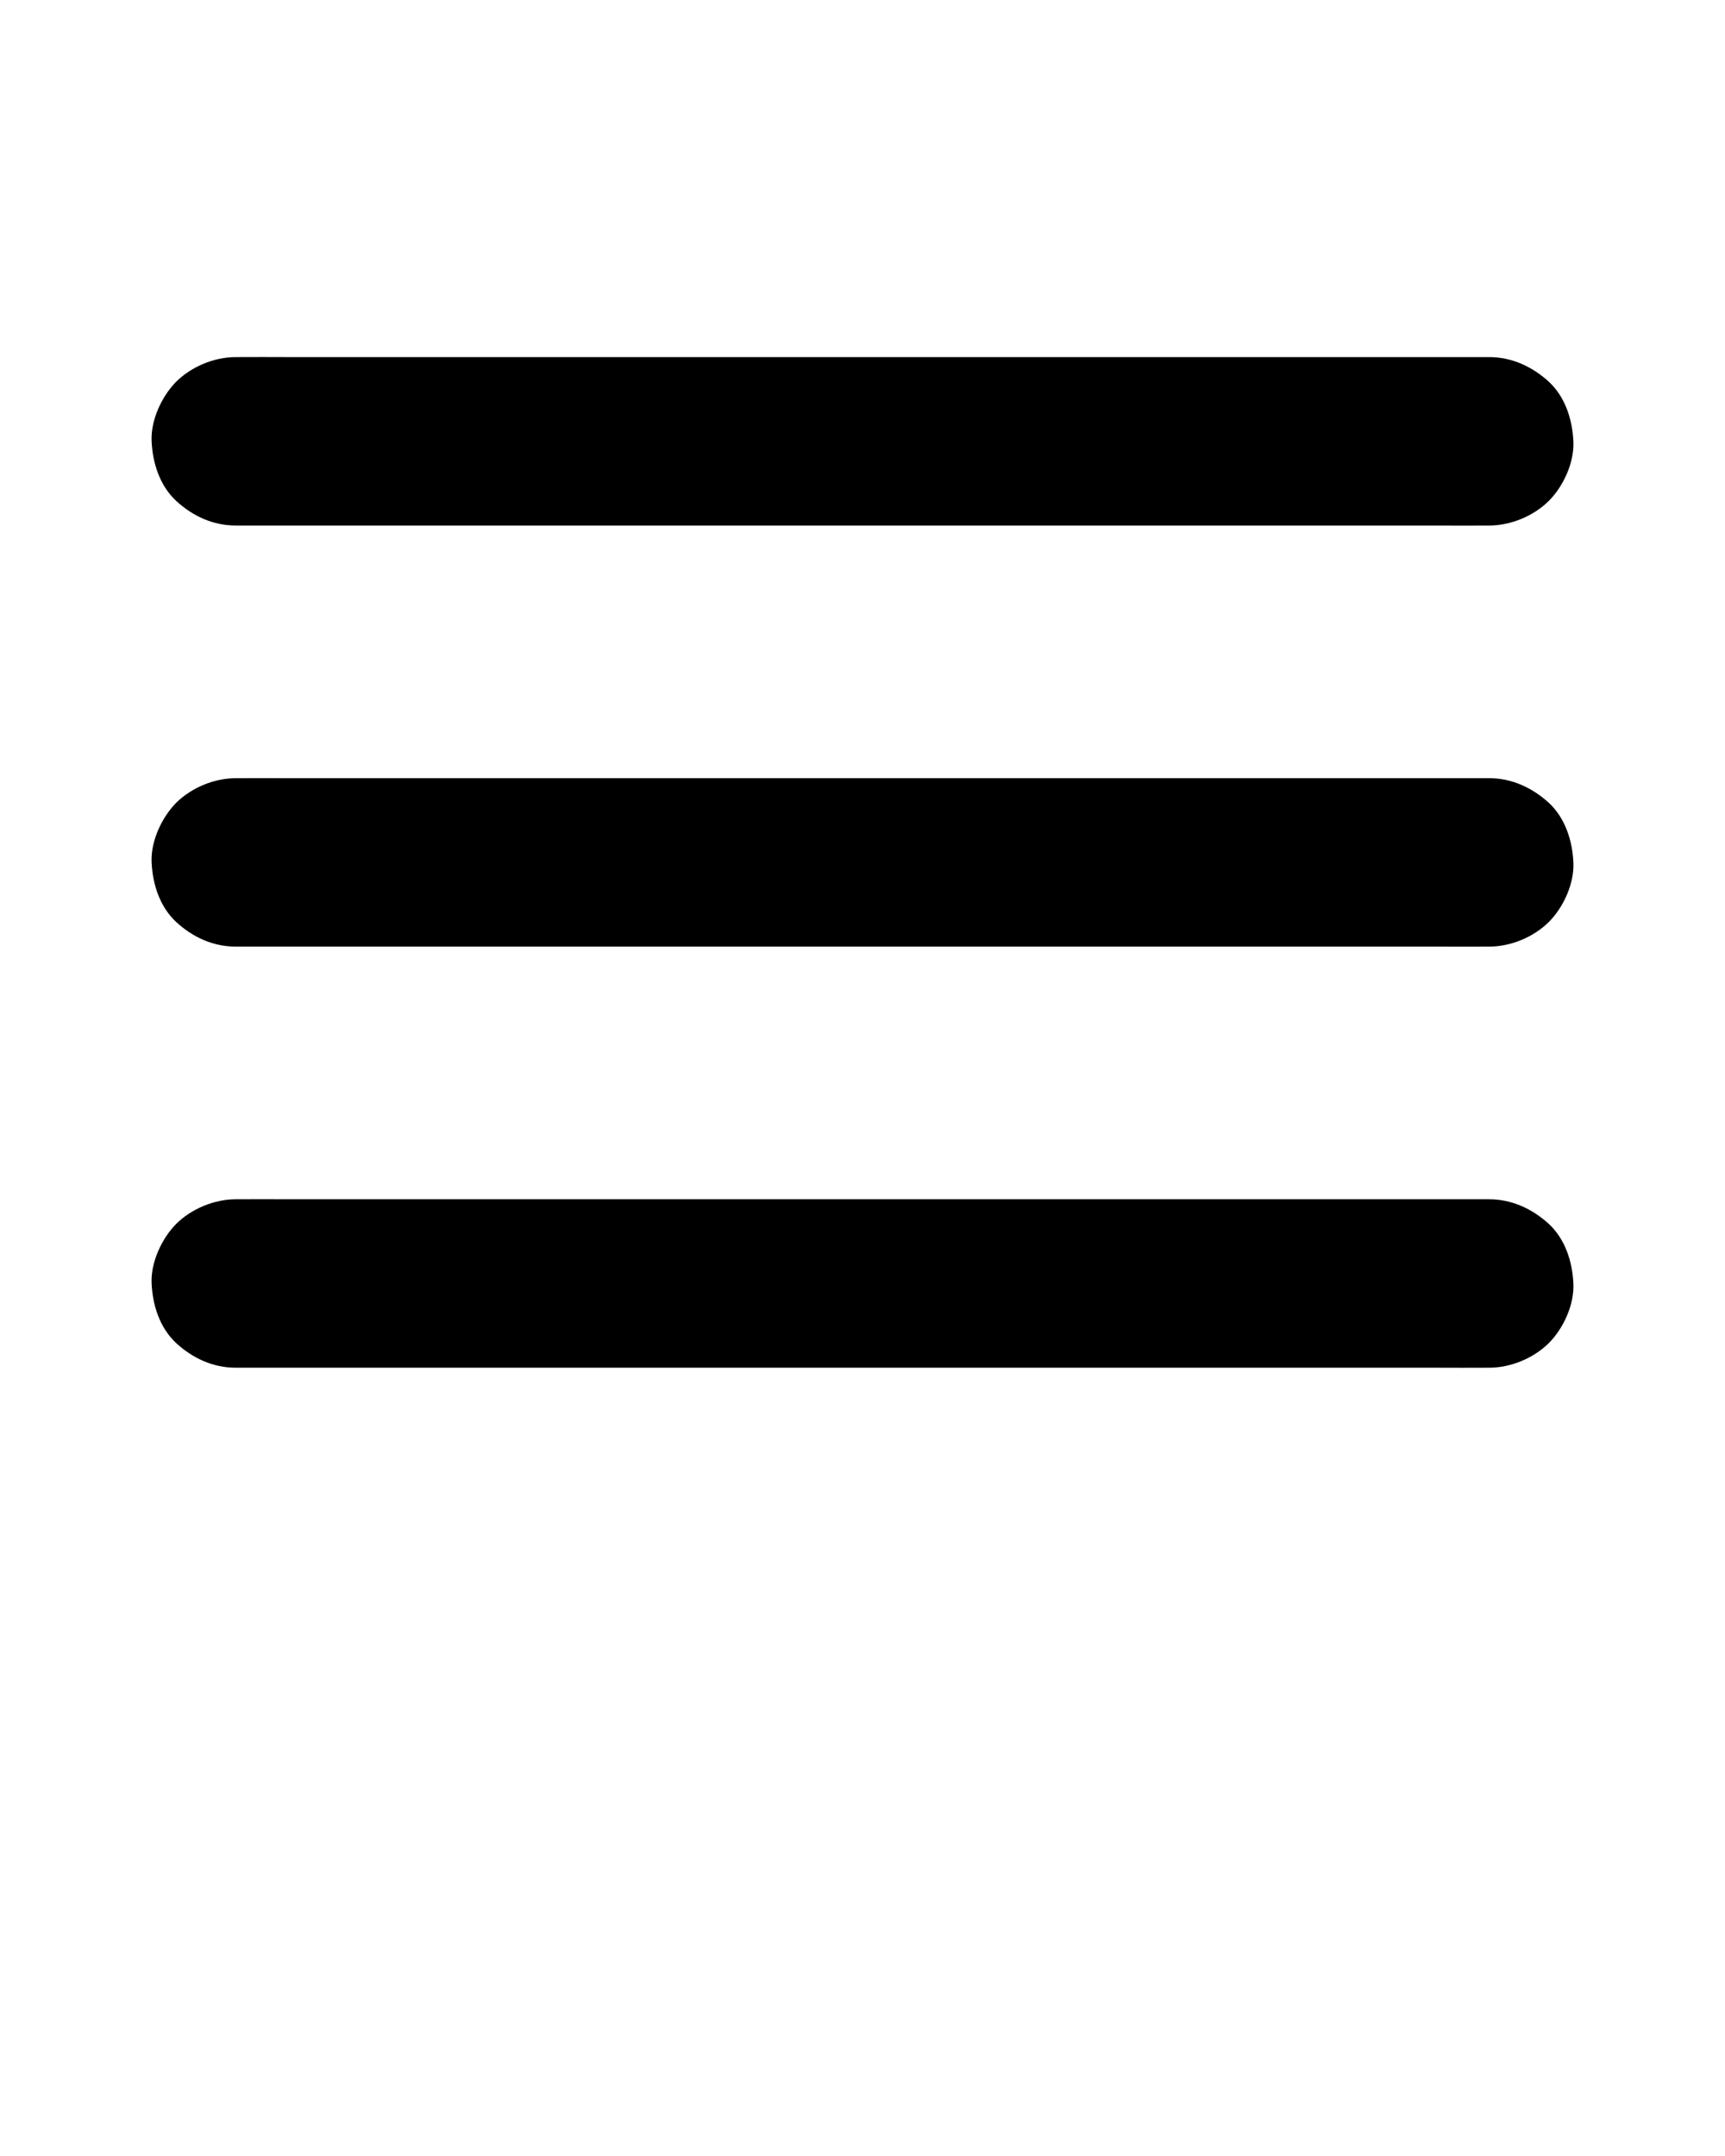 <?xml version="1.0" encoding="utf-8"?>
<!-- Generator: Adobe Illustrator 23.0.2, SVG Export Plug-In . SVG Version: 6.00 Build 0)  -->
<svg version="1.1" id="Layer_1" xmlns="http://www.w3.org/2000/svg" xmlns:xlink="http://www.w3.org/1999/xlink" x="0px" y="0px"
	 viewBox="0 0 1024 1280" style="enable-background:new 0 0 1024 1280;" xml:space="preserve">
<g>
	<g>
		<g>
			<path d="M884,462c-6.6,0-13.3,0-19.9,0c-18.1,0-36.1,0-54.2,0c-26.7,0-53.4,0-80.1,0c-32.6,0-65.2,0-97.7,0c-35.5,0-71,0-106.6,0
				c-36,0-72,0-108.1,0c-33.6,0-67.2,0-100.8,0c-28.4,0-56.8,0-85.2,0c-20.4,0-40.8,0-61.2,0c-9.7,0-19.3-0.1-29,0
				c-0.4,0-0.8,0-1.2,0c-12.8,0-26.3,5.6-35.4,14.6C96,485.3,89.4,499.5,90,512c0.6,12.9,4.8,26.3,14.6,35.4
				c9.8,9,21.8,14.6,35.4,14.6c6.6,0,13.3,0,19.9,0c18.1,0,36.1,0,54.2,0c26.7,0,53.4,0,80.1,0c32.6,0,65.2,0,97.7,0
				c35.5,0,71,0,106.6,0c36,0,72,0,108.1,0c33.6,0,67.2,0,100.8,0c28.4,0,56.8,0,85.2,0c20.4,0,40.8,0,61.2,0c9.7,0,19.3,0.1,29,0
				c0.4,0,0.8,0,1.2,0c12.8,0,26.3-5.6,35.4-14.6c8.7-8.7,15.2-22.9,14.6-35.4c-0.6-12.9-4.8-26.3-14.6-35.4
				C909.6,467.7,897.5,462,884,462L884,462z"/>
		</g>
	</g>
	<g>
		<g>
			<path d="M884,712c-6.6,0-13.3,0-19.9,0c-18.1,0-36.1,0-54.2,0c-26.7,0-53.4,0-80.1,0c-32.6,0-65.2,0-97.7,0c-35.5,0-71,0-106.6,0
				c-36,0-72,0-108.1,0c-33.6,0-67.2,0-100.8,0c-28.4,0-56.8,0-85.2,0c-20.4,0-40.8,0-61.2,0c-9.7,0-19.3-0.1-29,0
				c-0.4,0-0.8,0-1.2,0c-12.8,0-26.3,5.6-35.4,14.6C96,735.3,89.4,749.5,90,762c0.6,12.9,4.8,26.3,14.6,35.4
				c9.8,9,21.8,14.6,35.4,14.6c6.6,0,13.3,0,19.9,0c18.1,0,36.1,0,54.2,0c26.7,0,53.4,0,80.1,0c32.6,0,65.2,0,97.7,0
				c35.5,0,71,0,106.6,0c36,0,72,0,108.1,0c33.6,0,67.2,0,100.8,0c28.4,0,56.8,0,85.2,0c20.4,0,40.8,0,61.2,0c9.7,0,19.3,0.1,29,0
				c0.4,0,0.8,0,1.2,0c12.8,0,26.3-5.6,35.4-14.6c8.7-8.7,15.2-22.9,14.6-35.4c-0.6-12.9-4.8-26.3-14.6-35.4
				C909.6,717.7,897.5,712,884,712L884,712z"/>
		</g>
	</g>
	<g>
		<g>
			<path d="M884,212c-6.6,0-13.3,0-19.9,0c-18.1,0-36.1,0-54.2,0c-26.7,0-53.4,0-80.1,0c-32.6,0-65.2,0-97.7,0c-35.5,0-71,0-106.6,0
				c-36,0-72,0-108.1,0c-33.6,0-67.2,0-100.8,0c-28.4,0-56.8,0-85.2,0c-20.4,0-40.8,0-61.2,0c-9.7,0-19.3-0.1-29,0
				c-0.4,0-0.8,0-1.2,0c-12.8,0-26.3,5.6-35.4,14.6C96,235.3,89.4,249.5,90,262c0.6,12.9,4.8,26.3,14.6,35.4
				c9.8,9,21.8,14.6,35.4,14.6c6.6,0,13.3,0,19.9,0c18.1,0,36.1,0,54.2,0c26.7,0,53.4,0,80.1,0c32.6,0,65.2,0,97.7,0
				c35.5,0,71,0,106.6,0c36,0,72,0,108.1,0c33.6,0,67.2,0,100.8,0c28.4,0,56.8,0,85.2,0c20.4,0,40.8,0,61.2,0c9.7,0,19.3,0.1,29,0
				c0.4,0,0.8,0,1.2,0c12.8,0,26.3-5.6,35.4-14.6c8.7-8.7,15.2-22.9,14.6-35.4c-0.6-12.9-4.8-26.3-14.6-35.4
				C909.6,217.7,897.5,212,884,212L884,212z"/>
		</g>
	</g>
</g>
</svg>
